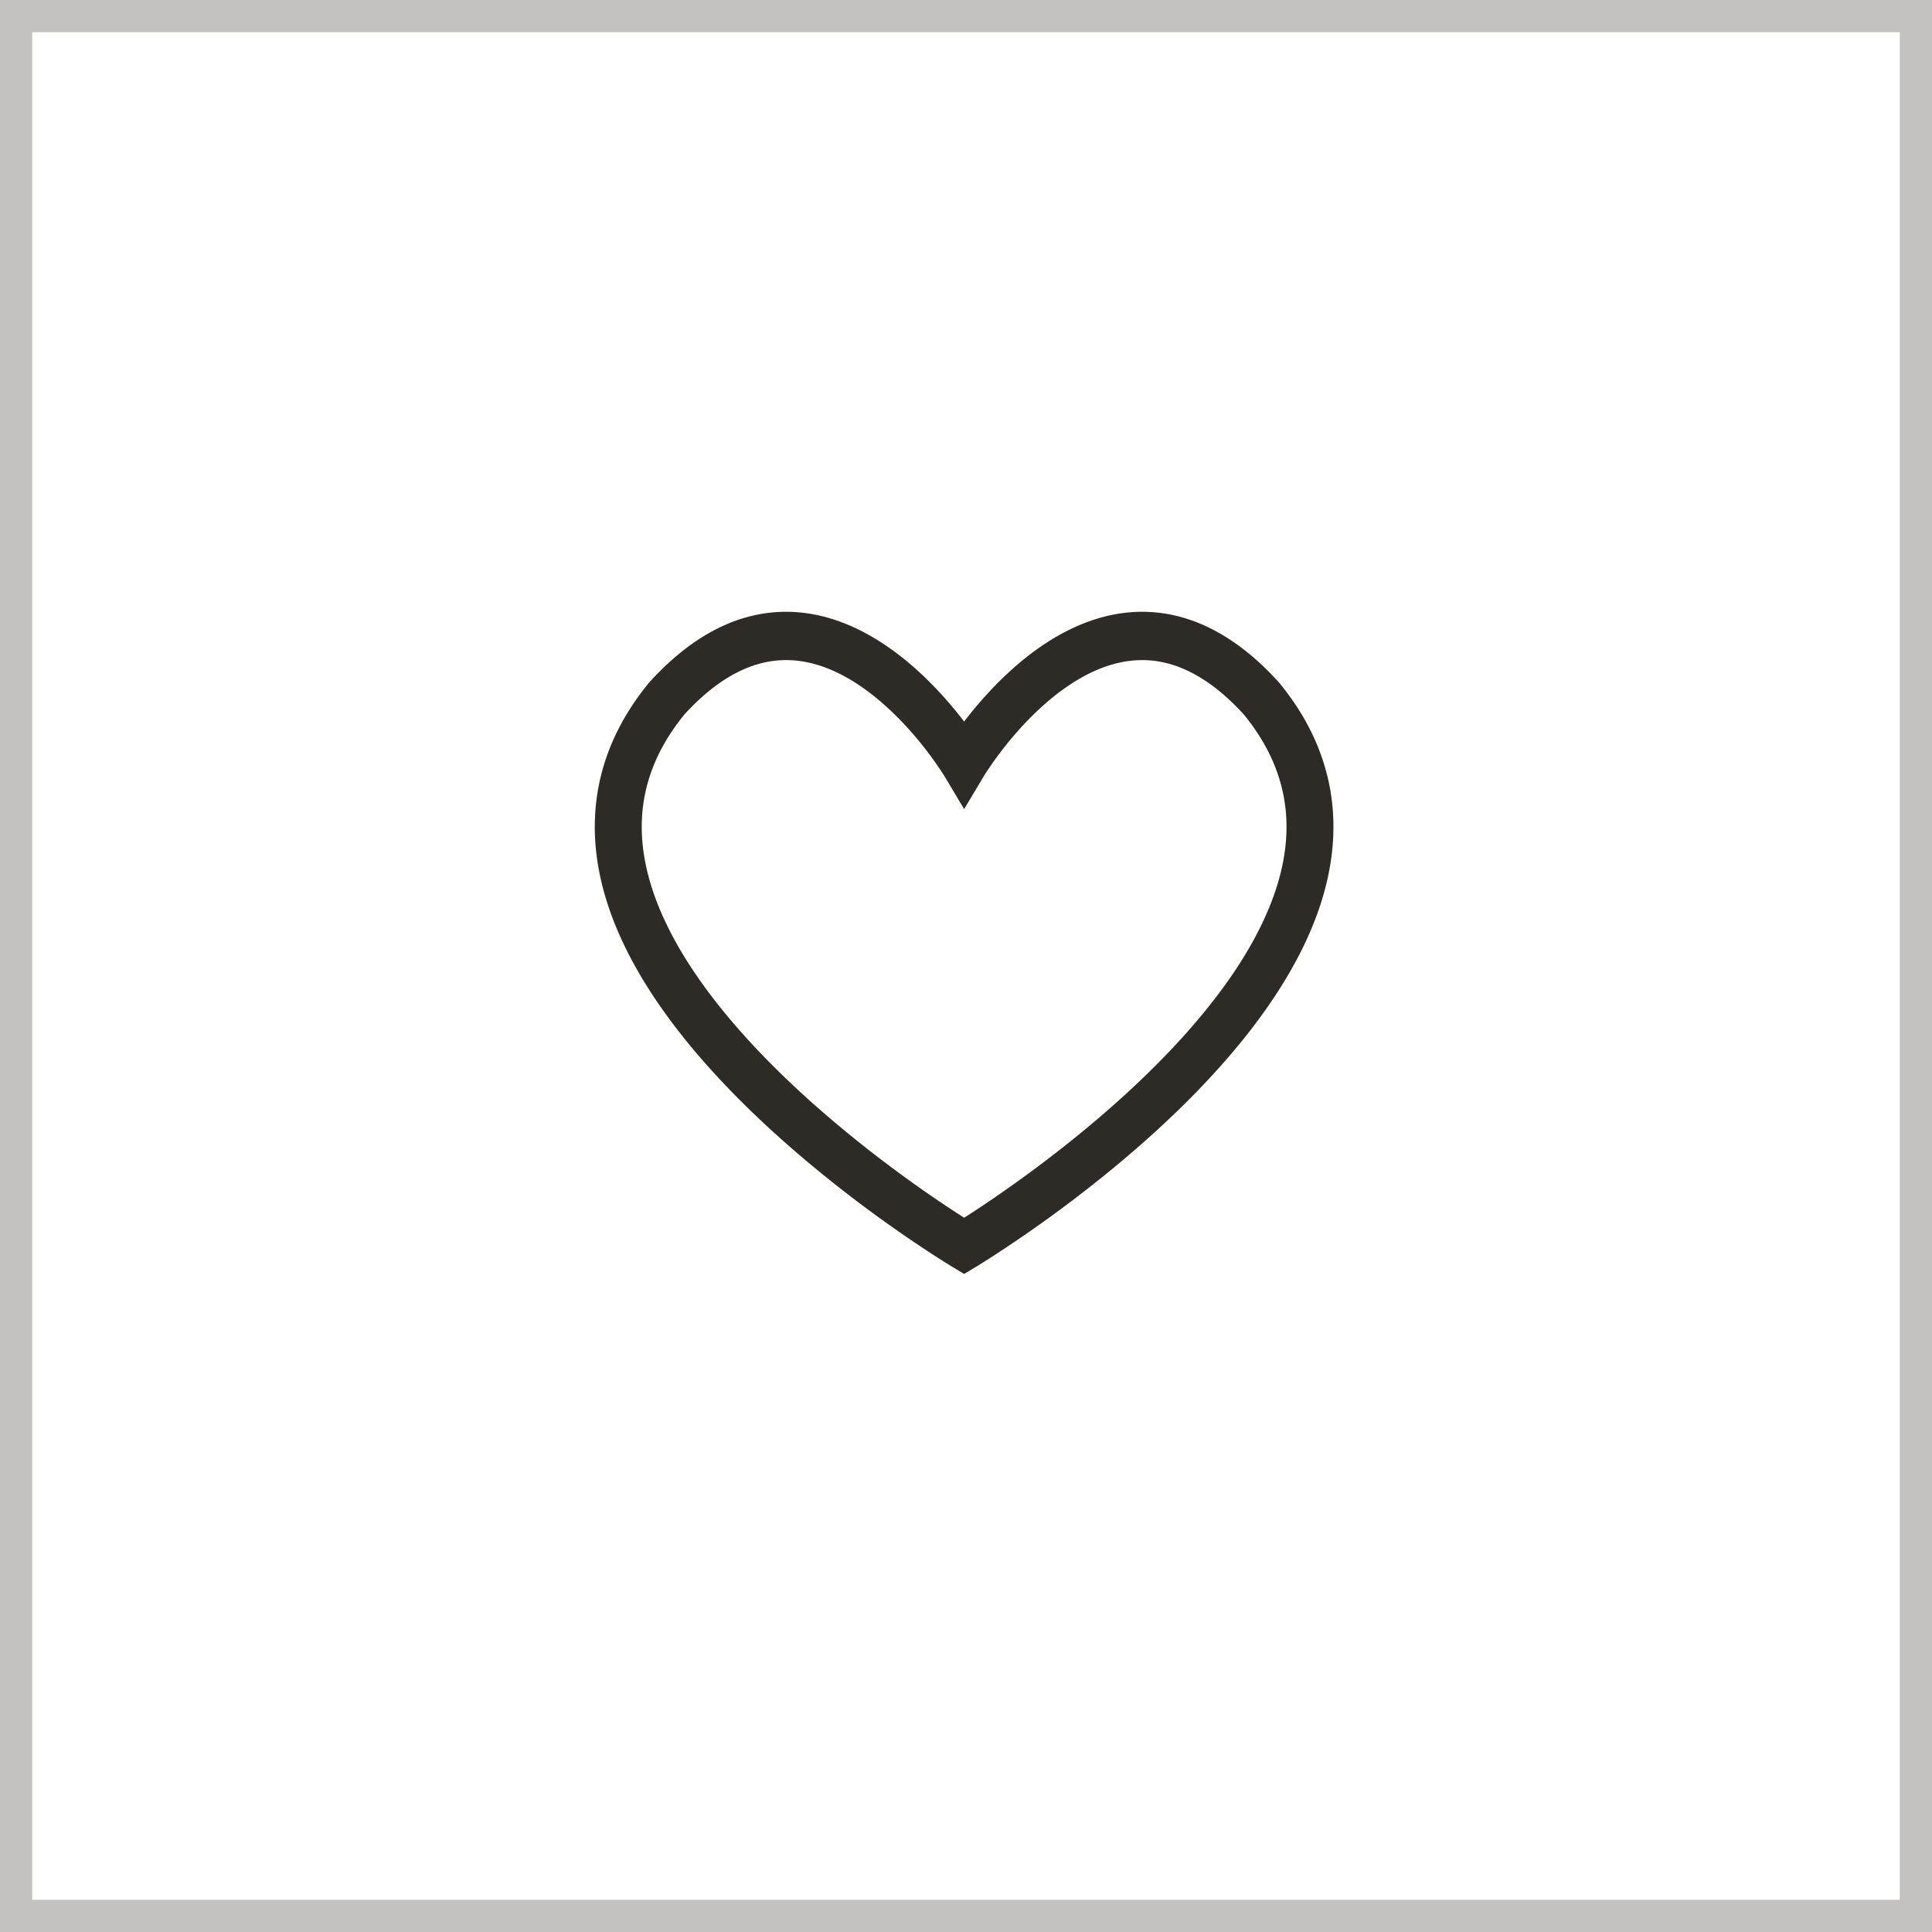 <svg width="60" height="60" fill="none" xmlns="http://www.w3.org/2000/svg"><path stroke="#C3C2C1" d="M.5.5h59v59H.5z"/><path fill-rule="evenodd" clip-rule="evenodd" d="M29.942 22.408c.062-.081.129-.166.2-.254.512-.636 1.264-1.446 2.195-2.084.932-.638 2.09-1.137 3.393-1.063 1.32.076 2.67.733 3.98 2.176l.014.015.012.015c1.749 2.138 1.99 4.432 1.356 6.606-.62 2.124-2.064 4.111-3.645 5.79-1.59 1.687-3.375 3.12-4.754 4.126a39.779 39.779 0 0 1-2.2 1.495l-.135.084-.036.021-.01.006-.002.002h-.001l-.367-.648c-.366.649-.367.648-.367.648l-.004-.002-.01-.006-.035-.022a28.074 28.074 0 0 1-.63-.4 39.835 39.835 0 0 1-1.706-1.178c-1.378-1.007-3.163-2.439-4.753-4.127-1.582-1.678-3.026-3.665-3.646-5.789-.634-2.174-.392-4.468 1.356-6.607l.013-.014.013-.015c1.31-1.443 2.661-2.1 3.98-2.176 1.304-.074 2.462.424 3.393 1.063.932.638 1.684 1.448 2.196 2.084.07.088.138.173.2.254Zm0 16.287-.367.648.367.22.367-.22-.367-.648Zm0-.877.265-.17c.403-.264.975-.65 1.642-1.137 1.338-.976 3.045-2.349 4.551-3.947 1.516-1.608 2.774-3.389 3.296-5.176.505-1.73.328-3.484-1.064-5.195-1.108-1.214-2.12-1.638-2.983-1.688-.884-.05-1.731.284-2.503.813-.771.529-1.42 1.22-1.881 1.793a11.073 11.073 0 0 0-.662.913c-.015.024-.026.04-.032.052l-.007.011-.001.001-.621 1.039-.62-1.038-.002-.002-.007-.011a11.08 11.08 0 0 0-.694-.965c-.462-.573-1.11-1.264-1.881-1.793-.772-.529-1.62-.864-2.503-.813-.863.05-1.875.474-2.984 1.688-1.391 1.711-1.568 3.464-1.063 5.195.521 1.787 1.78 3.568 3.296 5.176 1.506 1.598 3.212 2.97 4.55 3.947a38.41 38.41 0 0 0 1.908 1.307Z" fill="#2E2B26"/></svg>